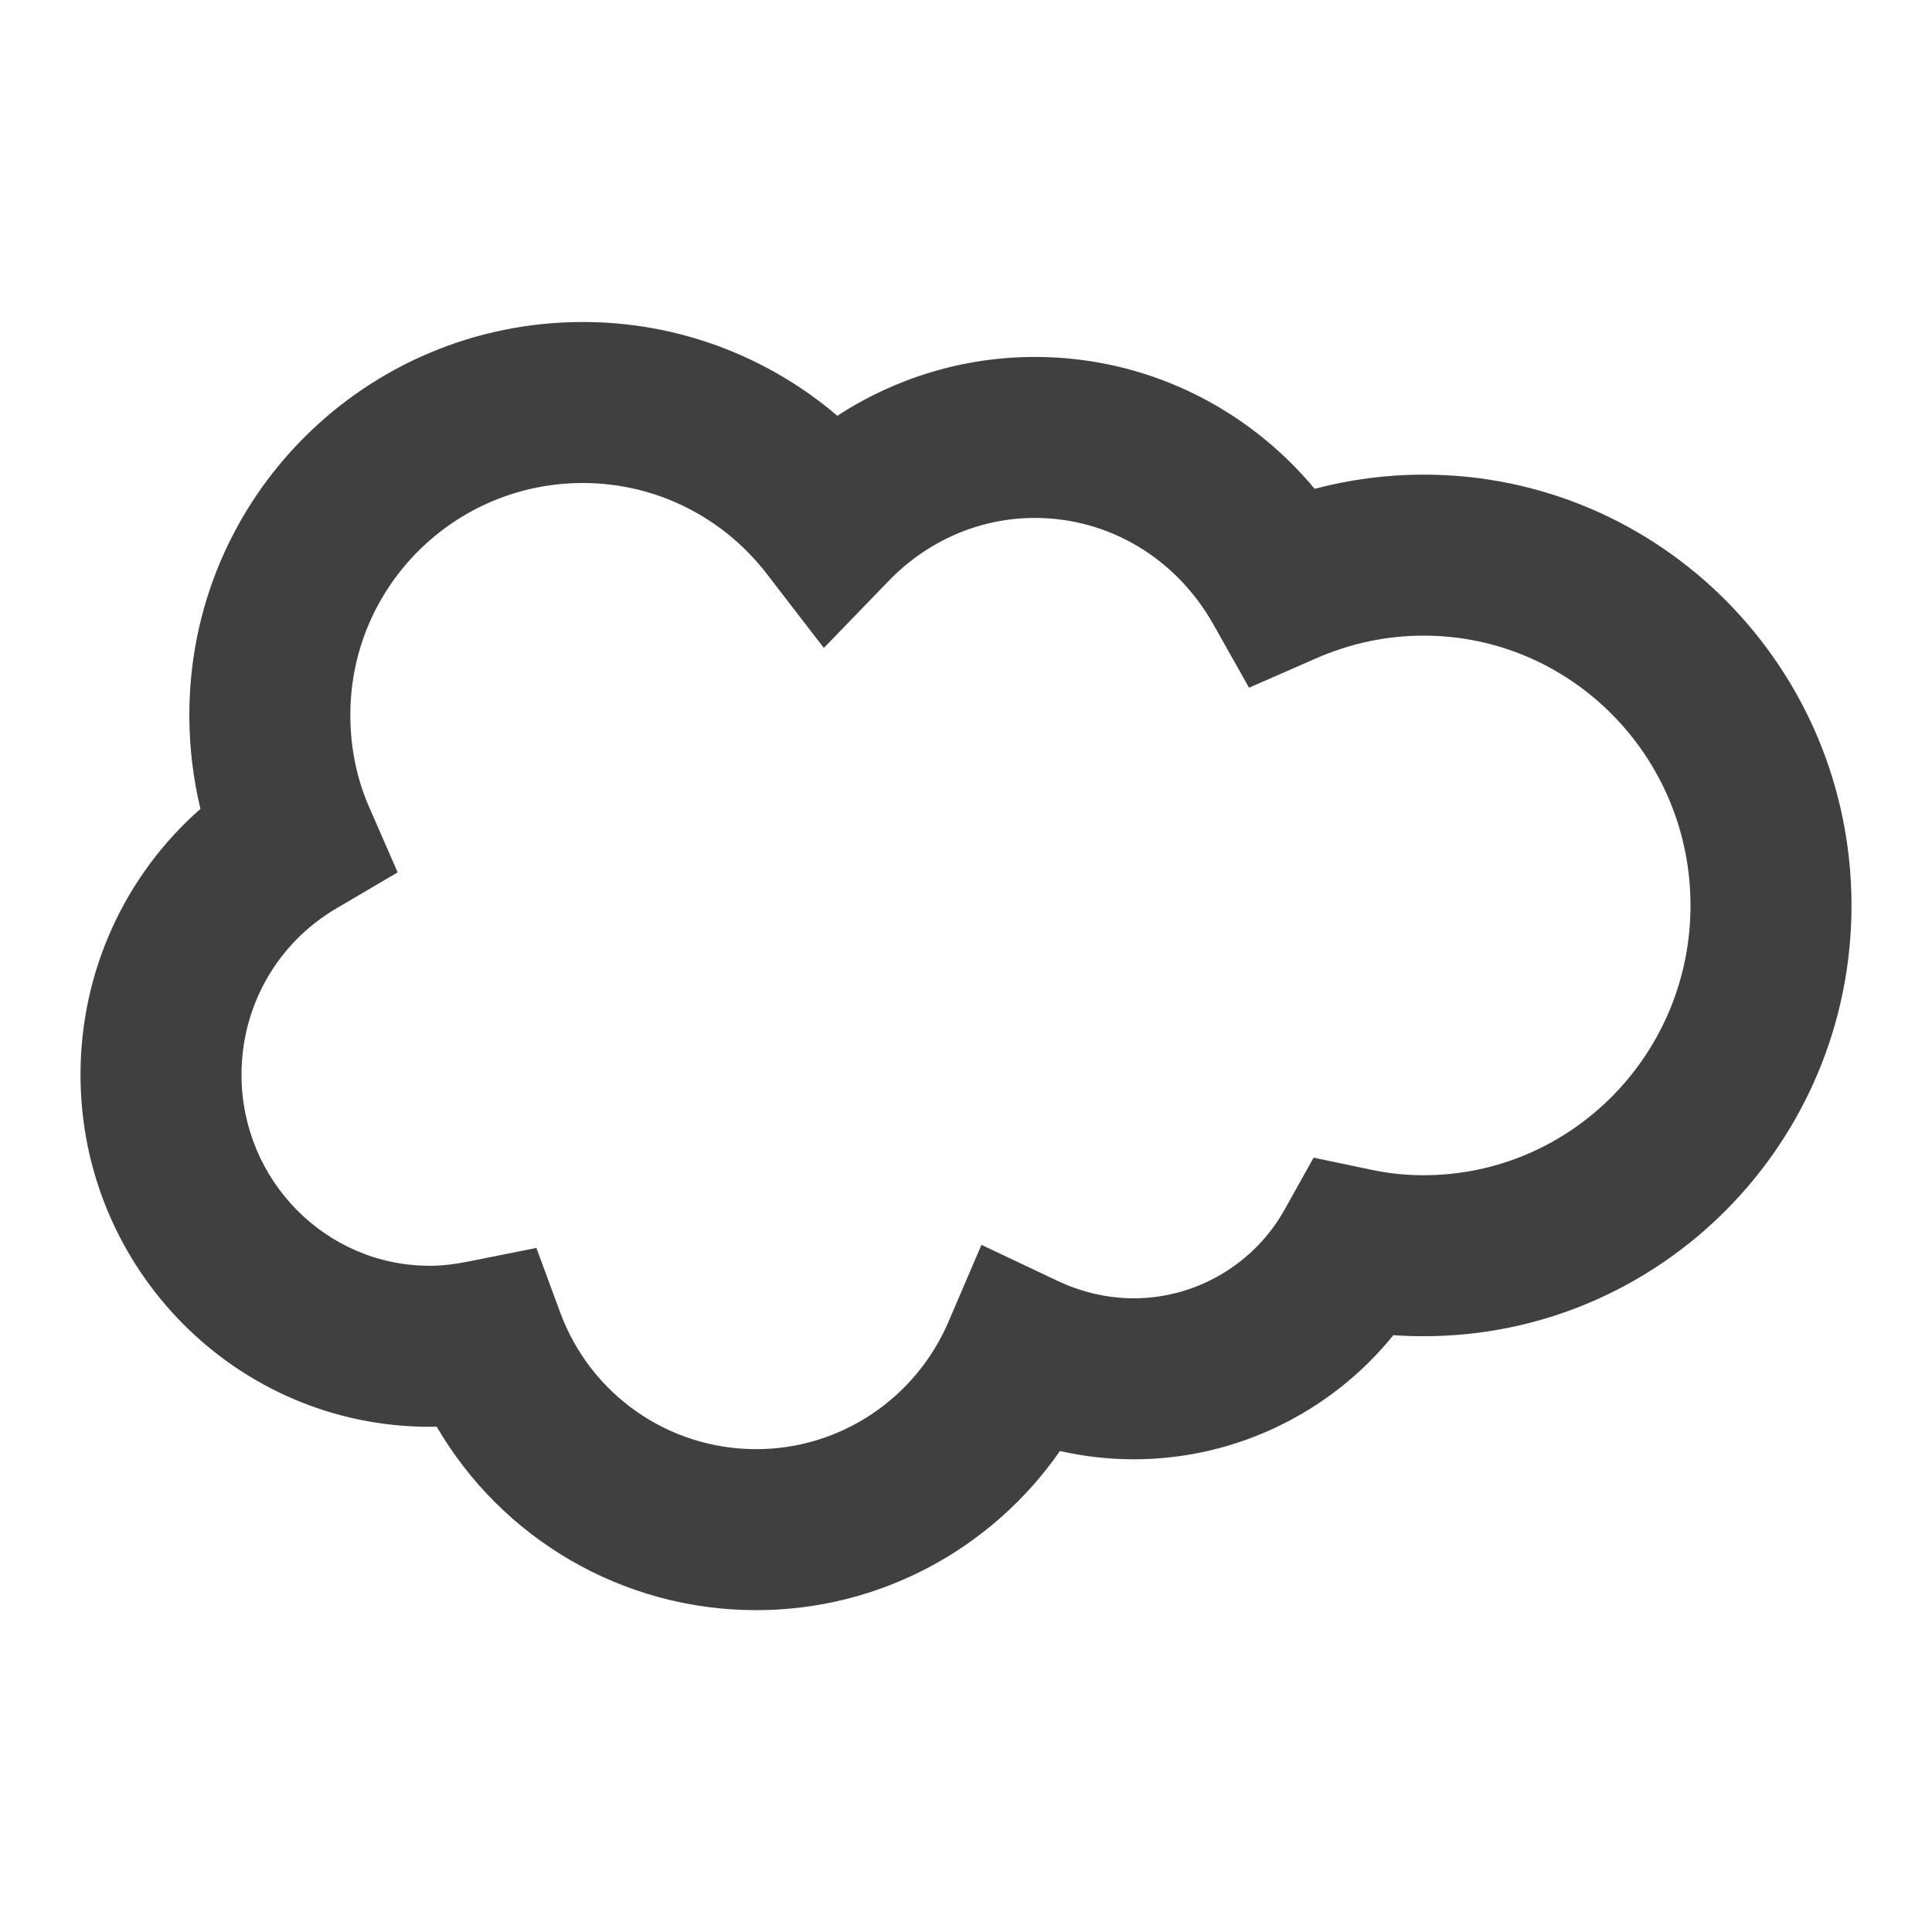 <?xml version="1.0" encoding="UTF-8"?>
<svg width="24px" height="24px" viewBox="0 0 24 24" version="1.1" xmlns="http://www.w3.org/2000/svg" xmlns:xlink="http://www.w3.org/1999/xlink">
    <!-- Generator: sketchtool 52.5 (67469) - http://www.bohemiancoding.com/sketch -->
    <title>icon/salesforce</title>
    <desc>Created with sketchtool.</desc>
    <g id="Icons" stroke="none" stroke-width="1" fill="none" fill-rule="evenodd">
        <g id="icon/salesforce" fill="#404040" fill-rule="nonzero">
            <path d="M10.402,5.165 C11.125,4.694 11.971,4.434 12.856,4.434 C14.224,4.434 15.48,5.05 16.331,6.072 C16.771,5.956 17.225,5.896 17.685,5.896 C20.622,5.896 23,8.294 23,11.248 C23,14.201 20.622,16.599 17.685,16.599 C17.559,16.599 17.433,16.595 17.309,16.586 C16.535,17.543 15.356,18.128 14.084,18.128 C13.774,18.128 13.467,18.093 13.167,18.025 C12.323,19.24 10.929,20.002 9.394,20.002 C7.727,20.002 6.233,19.109 5.425,17.723 C5.396,17.723 5.366,17.724 5.337,17.724 C2.939,17.724 1,15.761 1,13.35 C1,12.059 1.558,10.867 2.49,10.048 C2.399,9.671 2.352,9.28 2.352,8.881 C2.352,6.183 4.541,4 7.241,4 C8.42,4 9.533,4.424 10.402,5.165 Z M11.039,7.217 L10.234,8.049 L9.528,7.132 C8.982,6.422 8.145,6 7.241,6 C5.645,6 4.352,7.289 4.352,8.881 C4.352,9.289 4.432,9.675 4.585,10.024 L4.94,10.837 L4.176,11.286 C3.452,11.712 3,12.488 3,13.35 C3,14.662 4.049,15.724 5.337,15.724 C5.485,15.724 5.644,15.706 5.824,15.67 L6.663,15.502 L6.959,16.304 C7.333,17.318 8.296,18.002 9.394,18.002 C10.441,18.002 11.374,17.372 11.783,16.418 L12.192,15.464 L13.13,15.908 C13.433,16.052 13.758,16.128 14.084,16.128 C14.867,16.128 15.584,15.697 15.959,15.024 L16.318,14.381 L17.039,14.532 C17.252,14.577 17.462,14.599 17.685,14.599 C19.513,14.599 21,13.1 21,11.248 C21,9.395 19.513,7.896 17.685,7.896 C17.222,7.896 16.77,7.993 16.345,8.18 L15.516,8.543 L15.072,7.755 C14.612,6.938 13.779,6.434 12.856,6.434 C12.169,6.434 11.522,6.717 11.039,7.217 Z" id="salesforce"></path>
        </g>
    </g>
</svg>